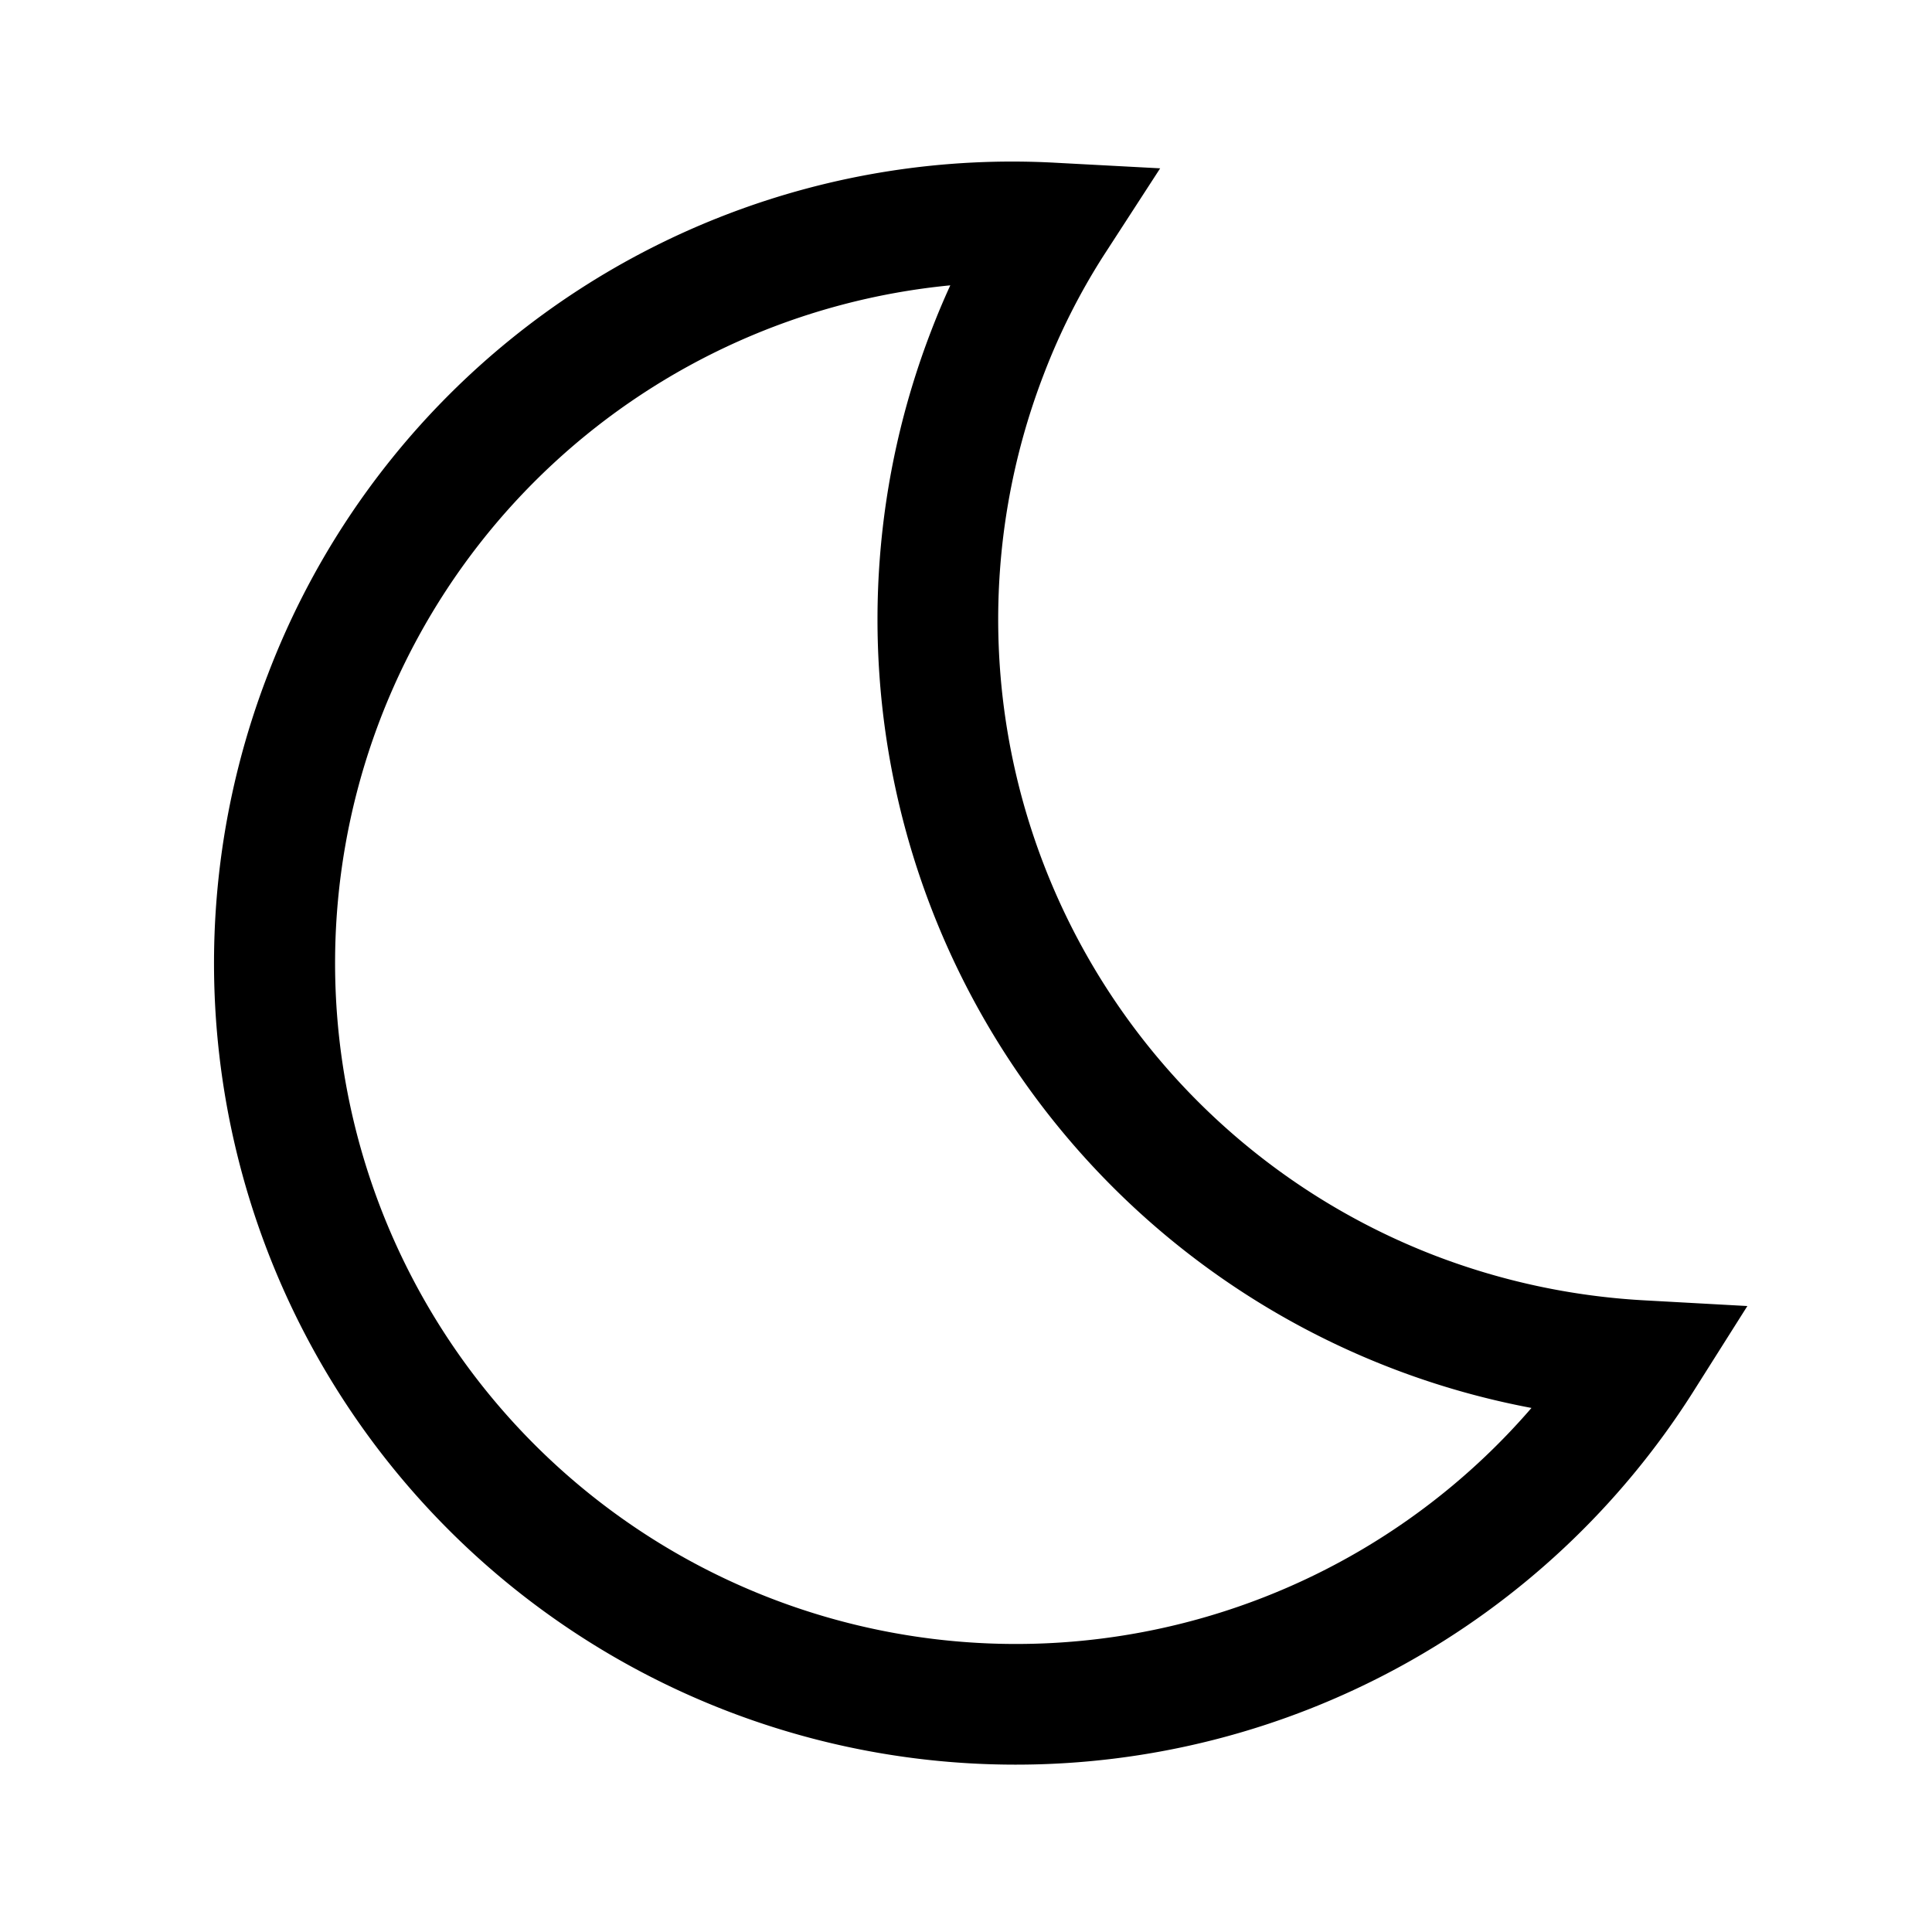<svg id="Calque_1" data-name="Calque 1" xmlns="http://www.w3.org/2000/svg" viewBox="0 0 16 16"><path d="M8.406,14.614a6.637,6.637,0,0,1-6.186-9.033A6.596,6.596,0,0,1,8.745,1.348l.863.046-.47.725a5.39,5.39,0,0,0-.494.981,5.646,5.646,0,0,0,3.226,7.293,5.71,5.71,0,0,0,1.75.376l.851.047-.455.72A6.638,6.638,0,0,1,8.406,14.614Zm-.536-12.251a5.639,5.639,0,1,0,4.813,9.297,6.645,6.645,0,0,1-4.971-8.921C7.761,2.611,7.814,2.485,7.87,2.363Z"/></svg>